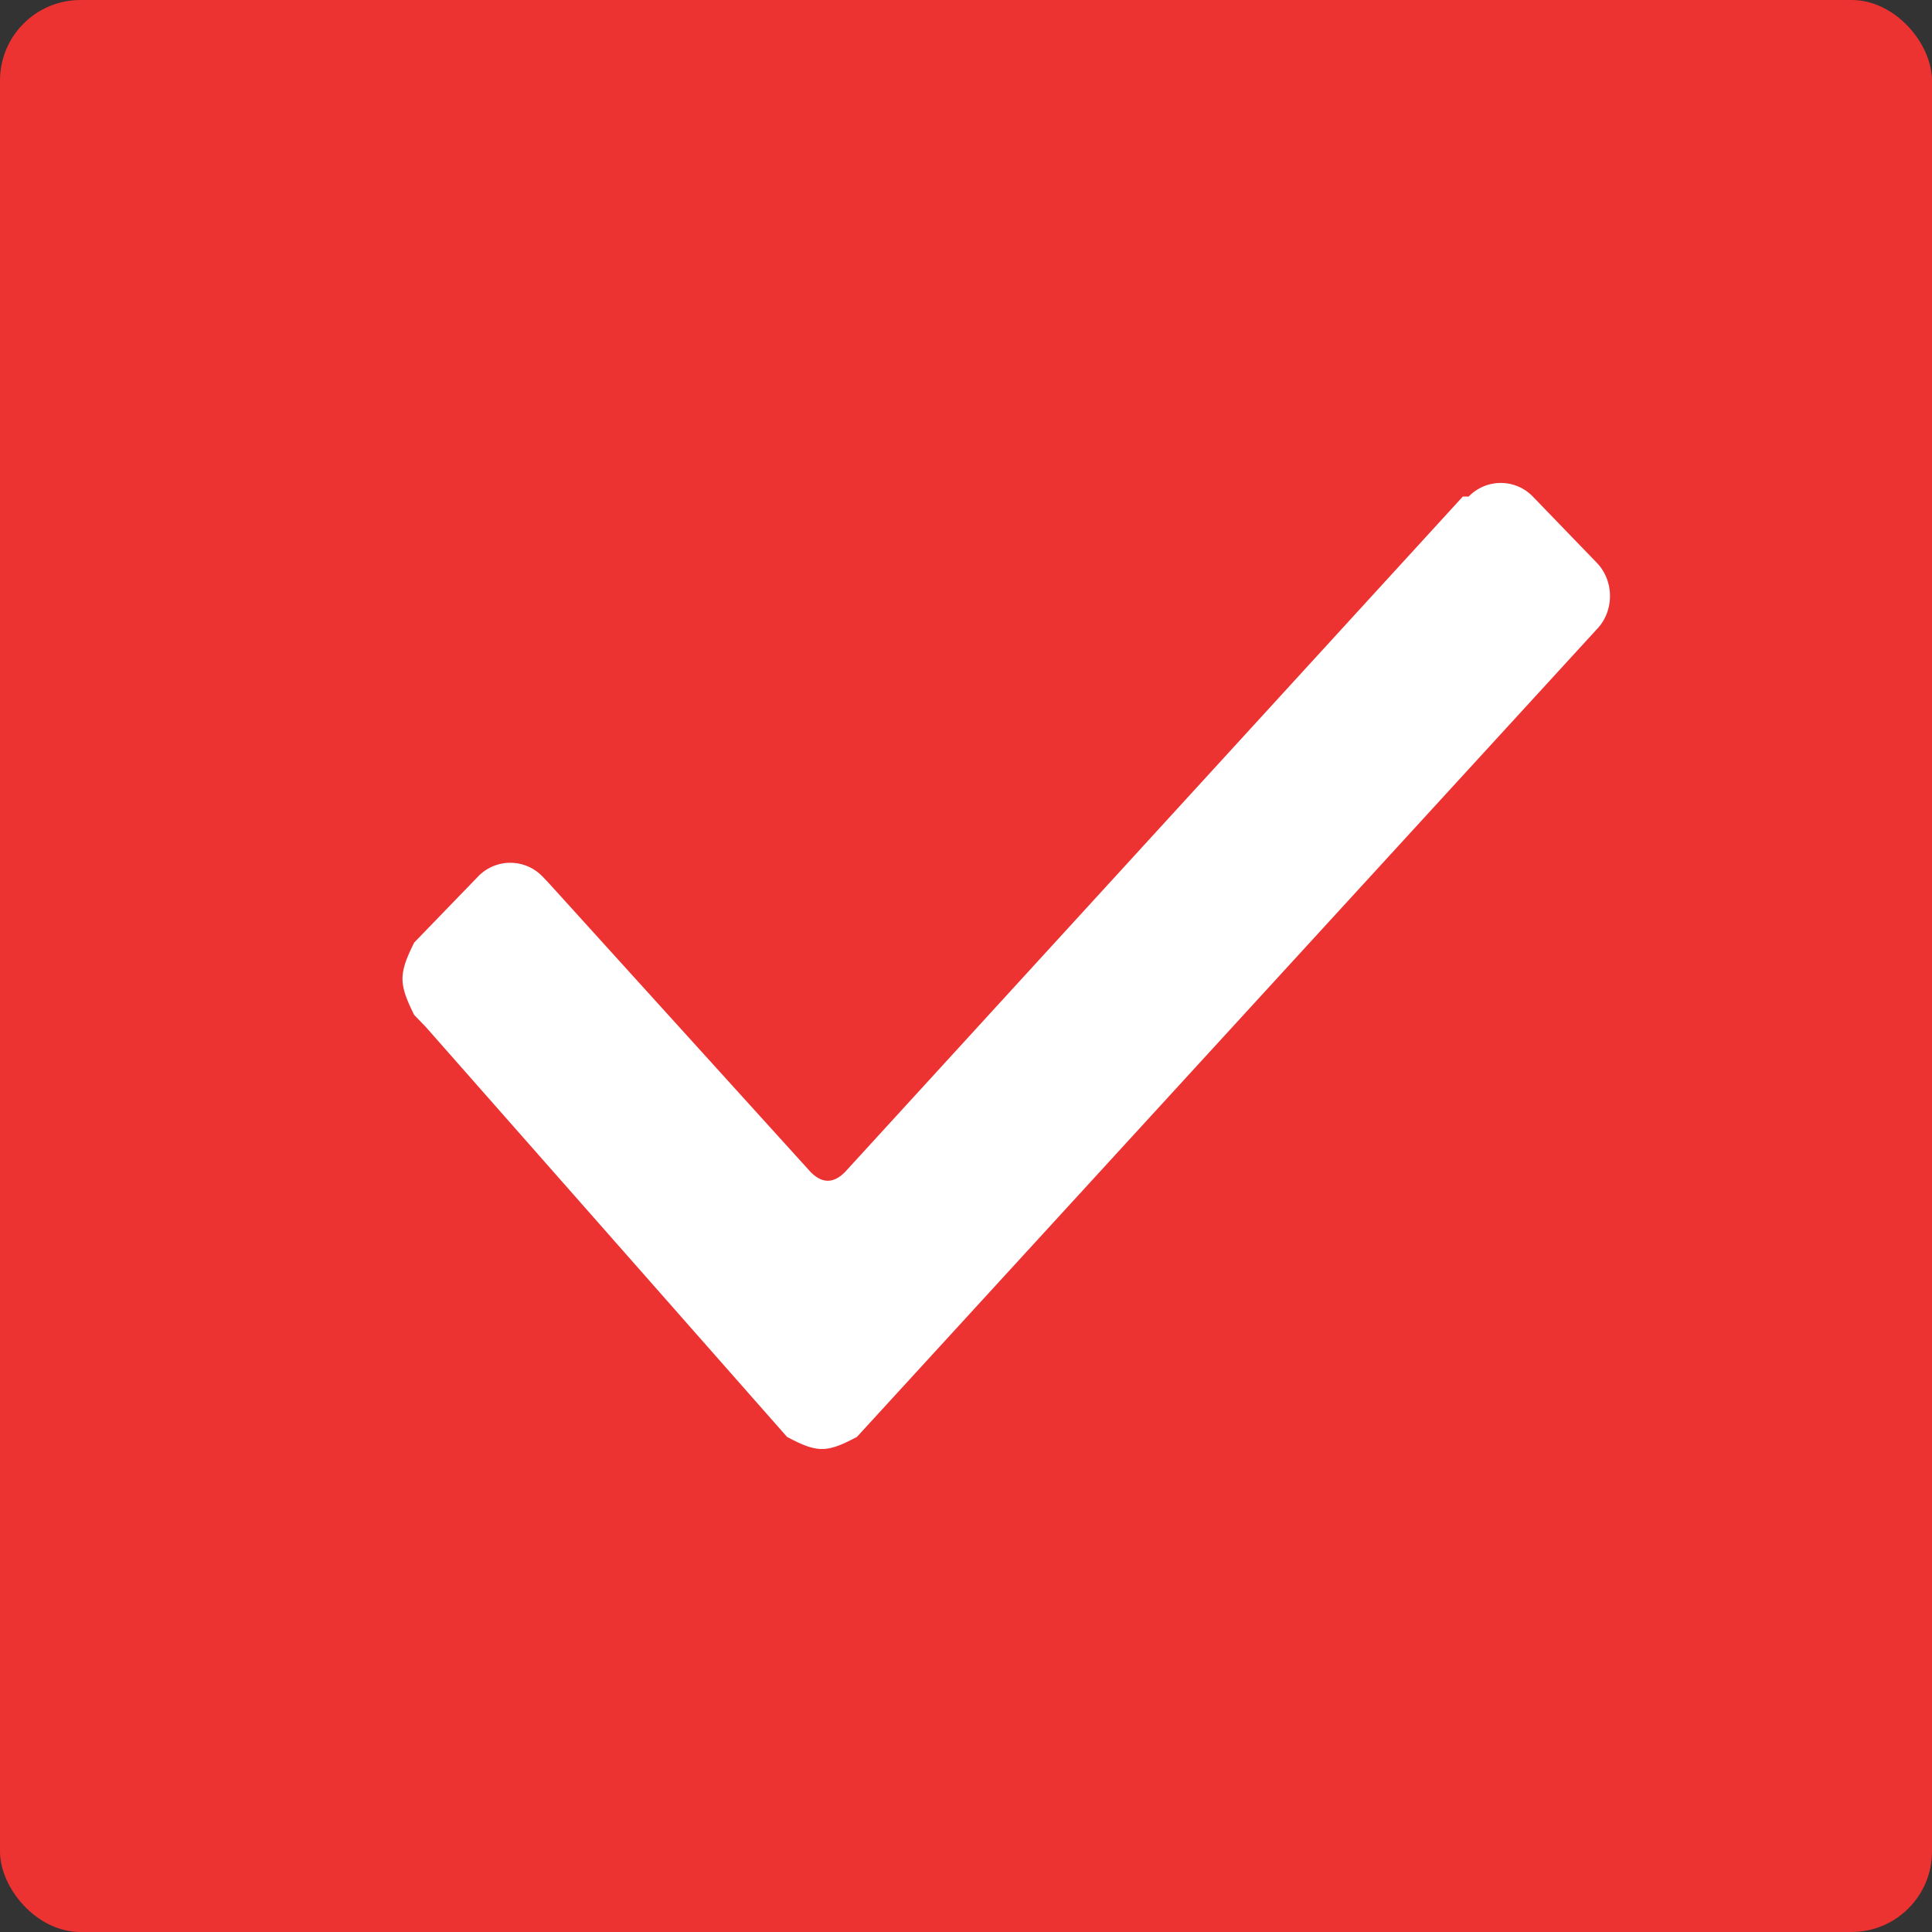 <svg width="24" height="24" viewBox="0 0 24 24" fill="none" xmlns="http://www.w3.org/2000/svg"><rect x="0" y="0" width="24" height="24" fill="#333333" stroke="none"/><rect width="24" height="24" rx="1" fill="#ED3232"/><path d="M5.145 12.608c-.073-.15-.145-.3-.145-.449 0-.15.072-.3.145-.45l.796-.823a.555.555 0 0 1 .796 0l.072.075 3.257 3.594c.145.15.29.15.435 0l7.671-8.387h.073a.554.554 0 0 1 .796 0l.796.824c.217.225.217.6 0 .824L10.645 17.85c-.144.075-.29.15-.434.15-.145 0-.29-.075-.434-.15L5.29 12.758l-.145-.15z" fill="#fff"/></svg>